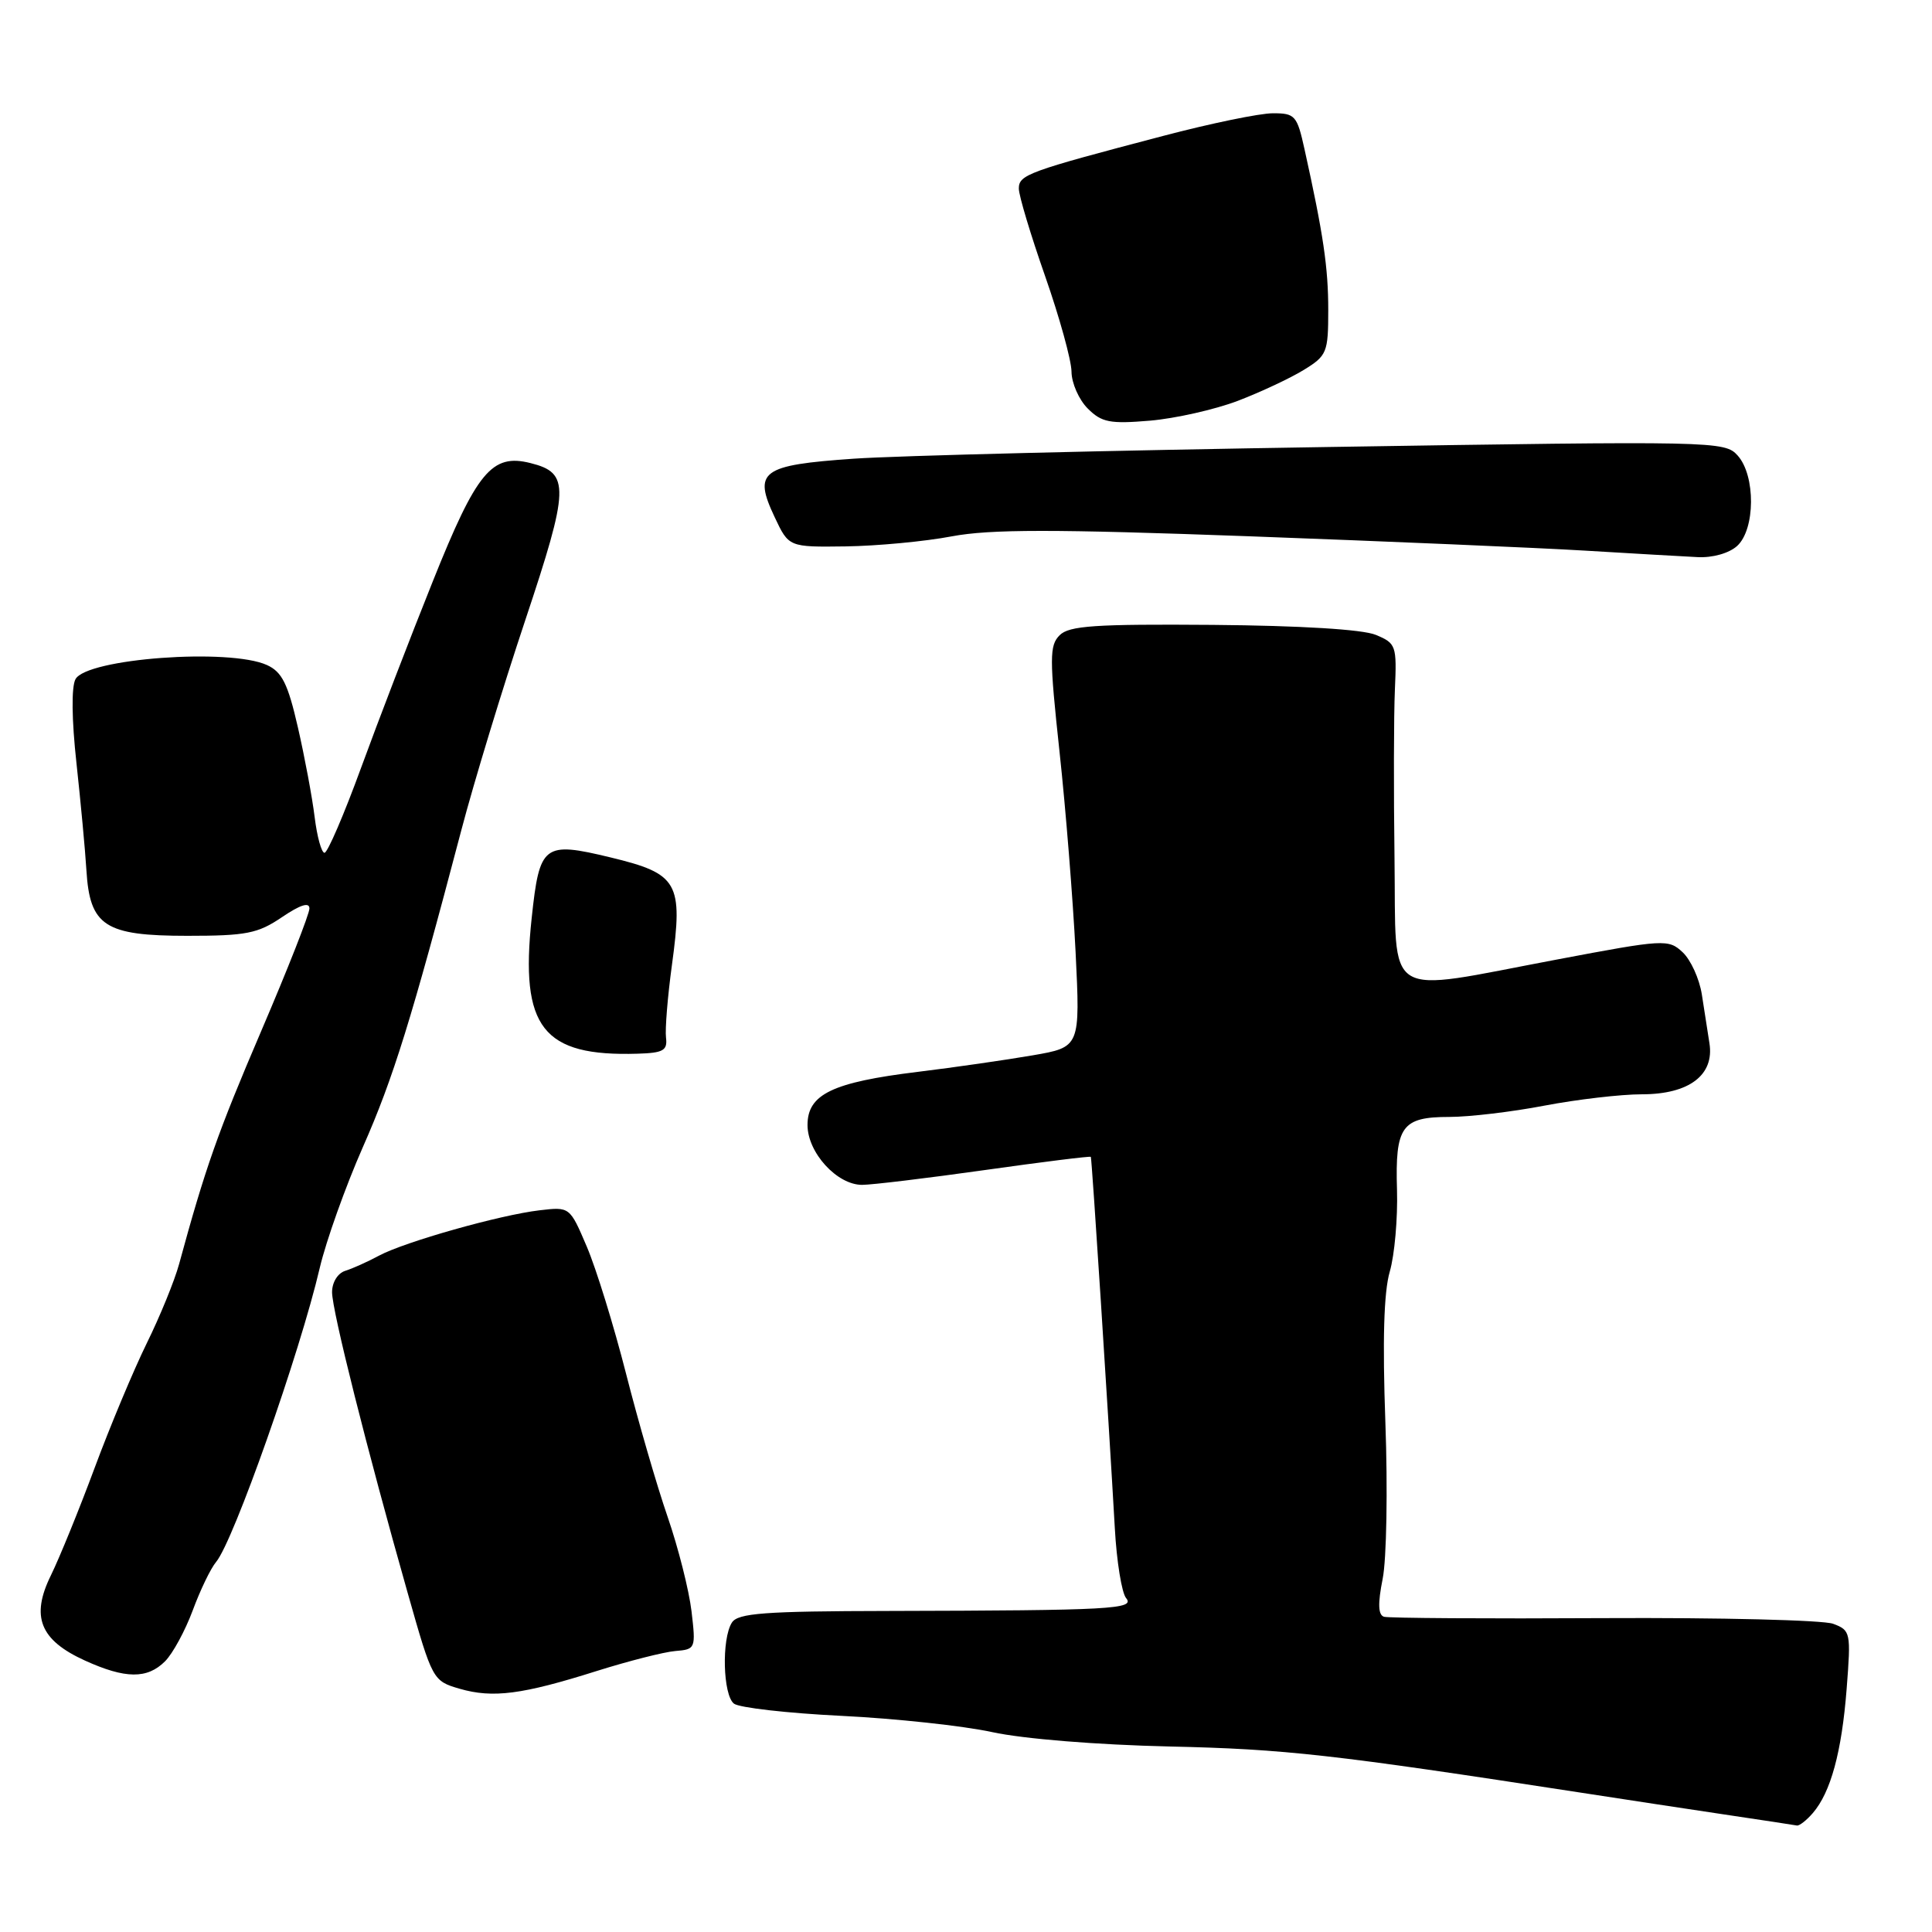 <?xml version="1.0" encoding="UTF-8" standalone="no"?>
<!DOCTYPE svg PUBLIC "-//W3C//DTD SVG 1.1//EN" "http://www.w3.org/Graphics/SVG/1.1/DTD/svg11.dtd" >
<svg xmlns="http://www.w3.org/2000/svg" xmlns:xlink="http://www.w3.org/1999/xlink" version="1.1" viewBox="0 0 256 256">
 <g >
 <path fill="currentColor"
d=" M 240.20 240.25 C 242.58 237.50 244.04 232.15 244.69 223.78 C 245.27 216.30 245.22 216.03 242.90 215.16 C 241.58 214.67 227.90 214.33 212.50 214.41 C 197.10 214.50 184.00 214.41 183.39 214.23 C 182.61 213.99 182.55 212.51 183.21 209.20 C 183.73 206.61 183.89 197.30 183.57 188.50 C 183.18 177.64 183.36 171.22 184.15 168.50 C 184.79 166.30 185.22 161.42 185.11 157.66 C 184.85 149.24 185.75 148.00 192.03 148.00 C 194.67 148.00 200.35 147.33 204.66 146.50 C 208.97 145.68 214.78 145.00 217.56 145.00 C 223.81 145.00 227.18 142.45 226.51 138.24 C 226.28 136.73 225.82 133.81 225.50 131.75 C 225.17 129.68 224.03 127.18 222.96 126.18 C 221.08 124.42 220.53 124.45 206.26 127.15 C 182.95 131.54 185.04 132.85 184.78 113.75 C 184.66 104.81 184.68 94.75 184.83 91.39 C 185.09 85.53 184.99 85.24 182.29 84.12 C 180.55 83.40 172.35 82.90 160.70 82.80 C 145.11 82.68 141.66 82.91 140.41 84.17 C 139.05 85.52 139.05 87.17 140.39 99.59 C 141.22 107.24 142.17 119.18 142.52 126.12 C 143.14 138.75 143.14 138.75 136.82 139.84 C 133.34 140.44 126.49 141.43 121.59 142.03 C 110.29 143.41 107.00 145.00 107.00 149.07 C 107.00 152.72 110.90 157.00 114.23 157.00 C 115.51 157.00 122.82 156.12 130.48 155.04 C 138.14 153.96 144.47 153.17 144.54 153.29 C 144.68 153.50 146.88 187.72 147.72 202.50 C 147.96 206.90 148.64 211.06 149.21 211.75 C 150.43 213.22 147.39 213.39 117.72 213.46 C 101.26 213.49 97.78 213.75 96.98 215.00 C 95.60 217.17 95.79 224.59 97.25 225.74 C 97.94 226.28 104.35 227.01 111.50 227.36 C 118.65 227.71 127.65 228.68 131.50 229.52 C 135.60 230.41 145.34 231.20 155.00 231.42 C 170.27 231.76 176.54 232.46 209.50 237.54 C 215.00 238.39 223.55 239.69 228.50 240.43 C 233.45 241.17 237.77 241.82 238.10 241.89 C 238.42 241.95 239.37 241.21 240.20 240.25 Z  M 79.09 221.41 C 83.29 220.09 87.96 218.90 89.47 218.77 C 92.17 218.55 92.21 218.44 91.63 213.50 C 91.30 210.73 89.88 205.09 88.46 200.98 C 87.04 196.87 84.56 188.32 82.95 182.00 C 81.34 175.68 79.00 168.11 77.76 165.20 C 75.50 159.90 75.50 159.90 71.50 160.37 C 66.22 160.99 53.64 164.55 50.22 166.38 C 48.72 167.19 46.71 168.09 45.75 168.39 C 44.75 168.70 44.00 169.92 44.00 171.22 C 44.00 173.66 48.63 192.08 54.03 211.11 C 57.30 222.64 57.35 222.73 60.91 223.77 C 65.31 225.04 69.19 224.54 79.09 221.41 Z  M 21.87 220.13 C 22.89 219.11 24.54 216.07 25.54 213.38 C 26.53 210.70 27.92 207.81 28.64 206.96 C 30.94 204.22 39.75 179.25 42.37 168.00 C 43.21 164.43 45.78 157.22 48.08 152.00 C 52.11 142.88 54.53 135.07 61.13 110.00 C 62.79 103.67 66.60 91.17 69.59 82.21 C 75.47 64.58 75.53 62.67 70.29 61.36 C 65.17 60.07 63.17 62.49 57.36 77.00 C 54.38 84.42 50.10 95.56 47.84 101.75 C 45.58 107.94 43.40 113.00 43.00 113.00 C 42.60 113.00 42.01 110.86 41.69 108.25 C 41.37 105.64 40.37 100.29 39.47 96.37 C 38.15 90.60 37.37 89.03 35.37 88.12 C 30.40 85.86 11.47 87.25 10.00 90.00 C 9.45 91.03 9.50 95.38 10.13 101.10 C 10.69 106.27 11.29 112.66 11.45 115.31 C 11.90 122.71 13.89 124.00 24.82 124.00 C 32.64 124.00 34.16 123.70 37.36 121.53 C 39.80 119.88 41.00 119.50 41.00 120.38 C 41.00 121.11 38.13 128.41 34.62 136.60 C 28.84 150.09 27.20 154.76 23.73 167.50 C 23.13 169.70 21.20 174.43 19.44 178.00 C 17.69 181.57 14.58 189.00 12.54 194.50 C 10.50 200.00 7.89 206.40 6.75 208.73 C 4.05 214.21 5.29 217.32 11.25 220.03 C 16.62 222.47 19.51 222.49 21.87 220.13 Z  M 88.25 137.50 C 88.11 136.40 88.46 132.08 89.03 127.90 C 90.53 116.92 89.88 115.78 80.89 113.61 C 72.02 111.47 71.49 111.88 70.45 121.65 C 68.89 136.17 71.90 140.01 84.50 139.62 C 87.88 139.52 88.46 139.19 88.25 137.50 Z  M 230.17 72.35 C 232.60 70.15 232.64 63.02 230.25 60.36 C 228.54 58.45 227.33 58.42 176.00 59.23 C 147.12 59.68 118.82 60.38 113.11 60.78 C 100.86 61.63 99.77 62.44 102.65 68.53 C 104.52 72.50 104.52 72.50 112.07 72.40 C 116.22 72.34 122.54 71.75 126.11 71.07 C 131.22 70.11 139.59 70.11 165.55 71.06 C 183.67 71.73 203.68 72.58 210.00 72.96 C 216.32 73.34 223.04 73.73 224.92 73.82 C 226.92 73.93 229.10 73.31 230.17 72.35 Z  M 164.00 53.12 C 167.03 51.96 170.96 50.12 172.75 49.02 C 175.83 47.13 176.00 46.72 176.00 41.06 C 176.00 35.45 175.35 31.03 172.85 19.75 C 171.87 15.31 171.60 15.00 168.65 15.01 C 166.92 15.01 160.38 16.36 154.12 18.01 C 136.18 22.72 135.00 23.15 135.00 24.99 C 135.00 25.91 136.57 31.13 138.48 36.58 C 140.39 42.04 141.97 47.74 141.98 49.25 C 141.99 50.76 142.96 52.96 144.13 54.13 C 145.97 55.97 147.06 56.19 152.38 55.74 C 155.74 55.45 160.97 54.27 164.00 53.12 Z "/>
</g>
</svg>